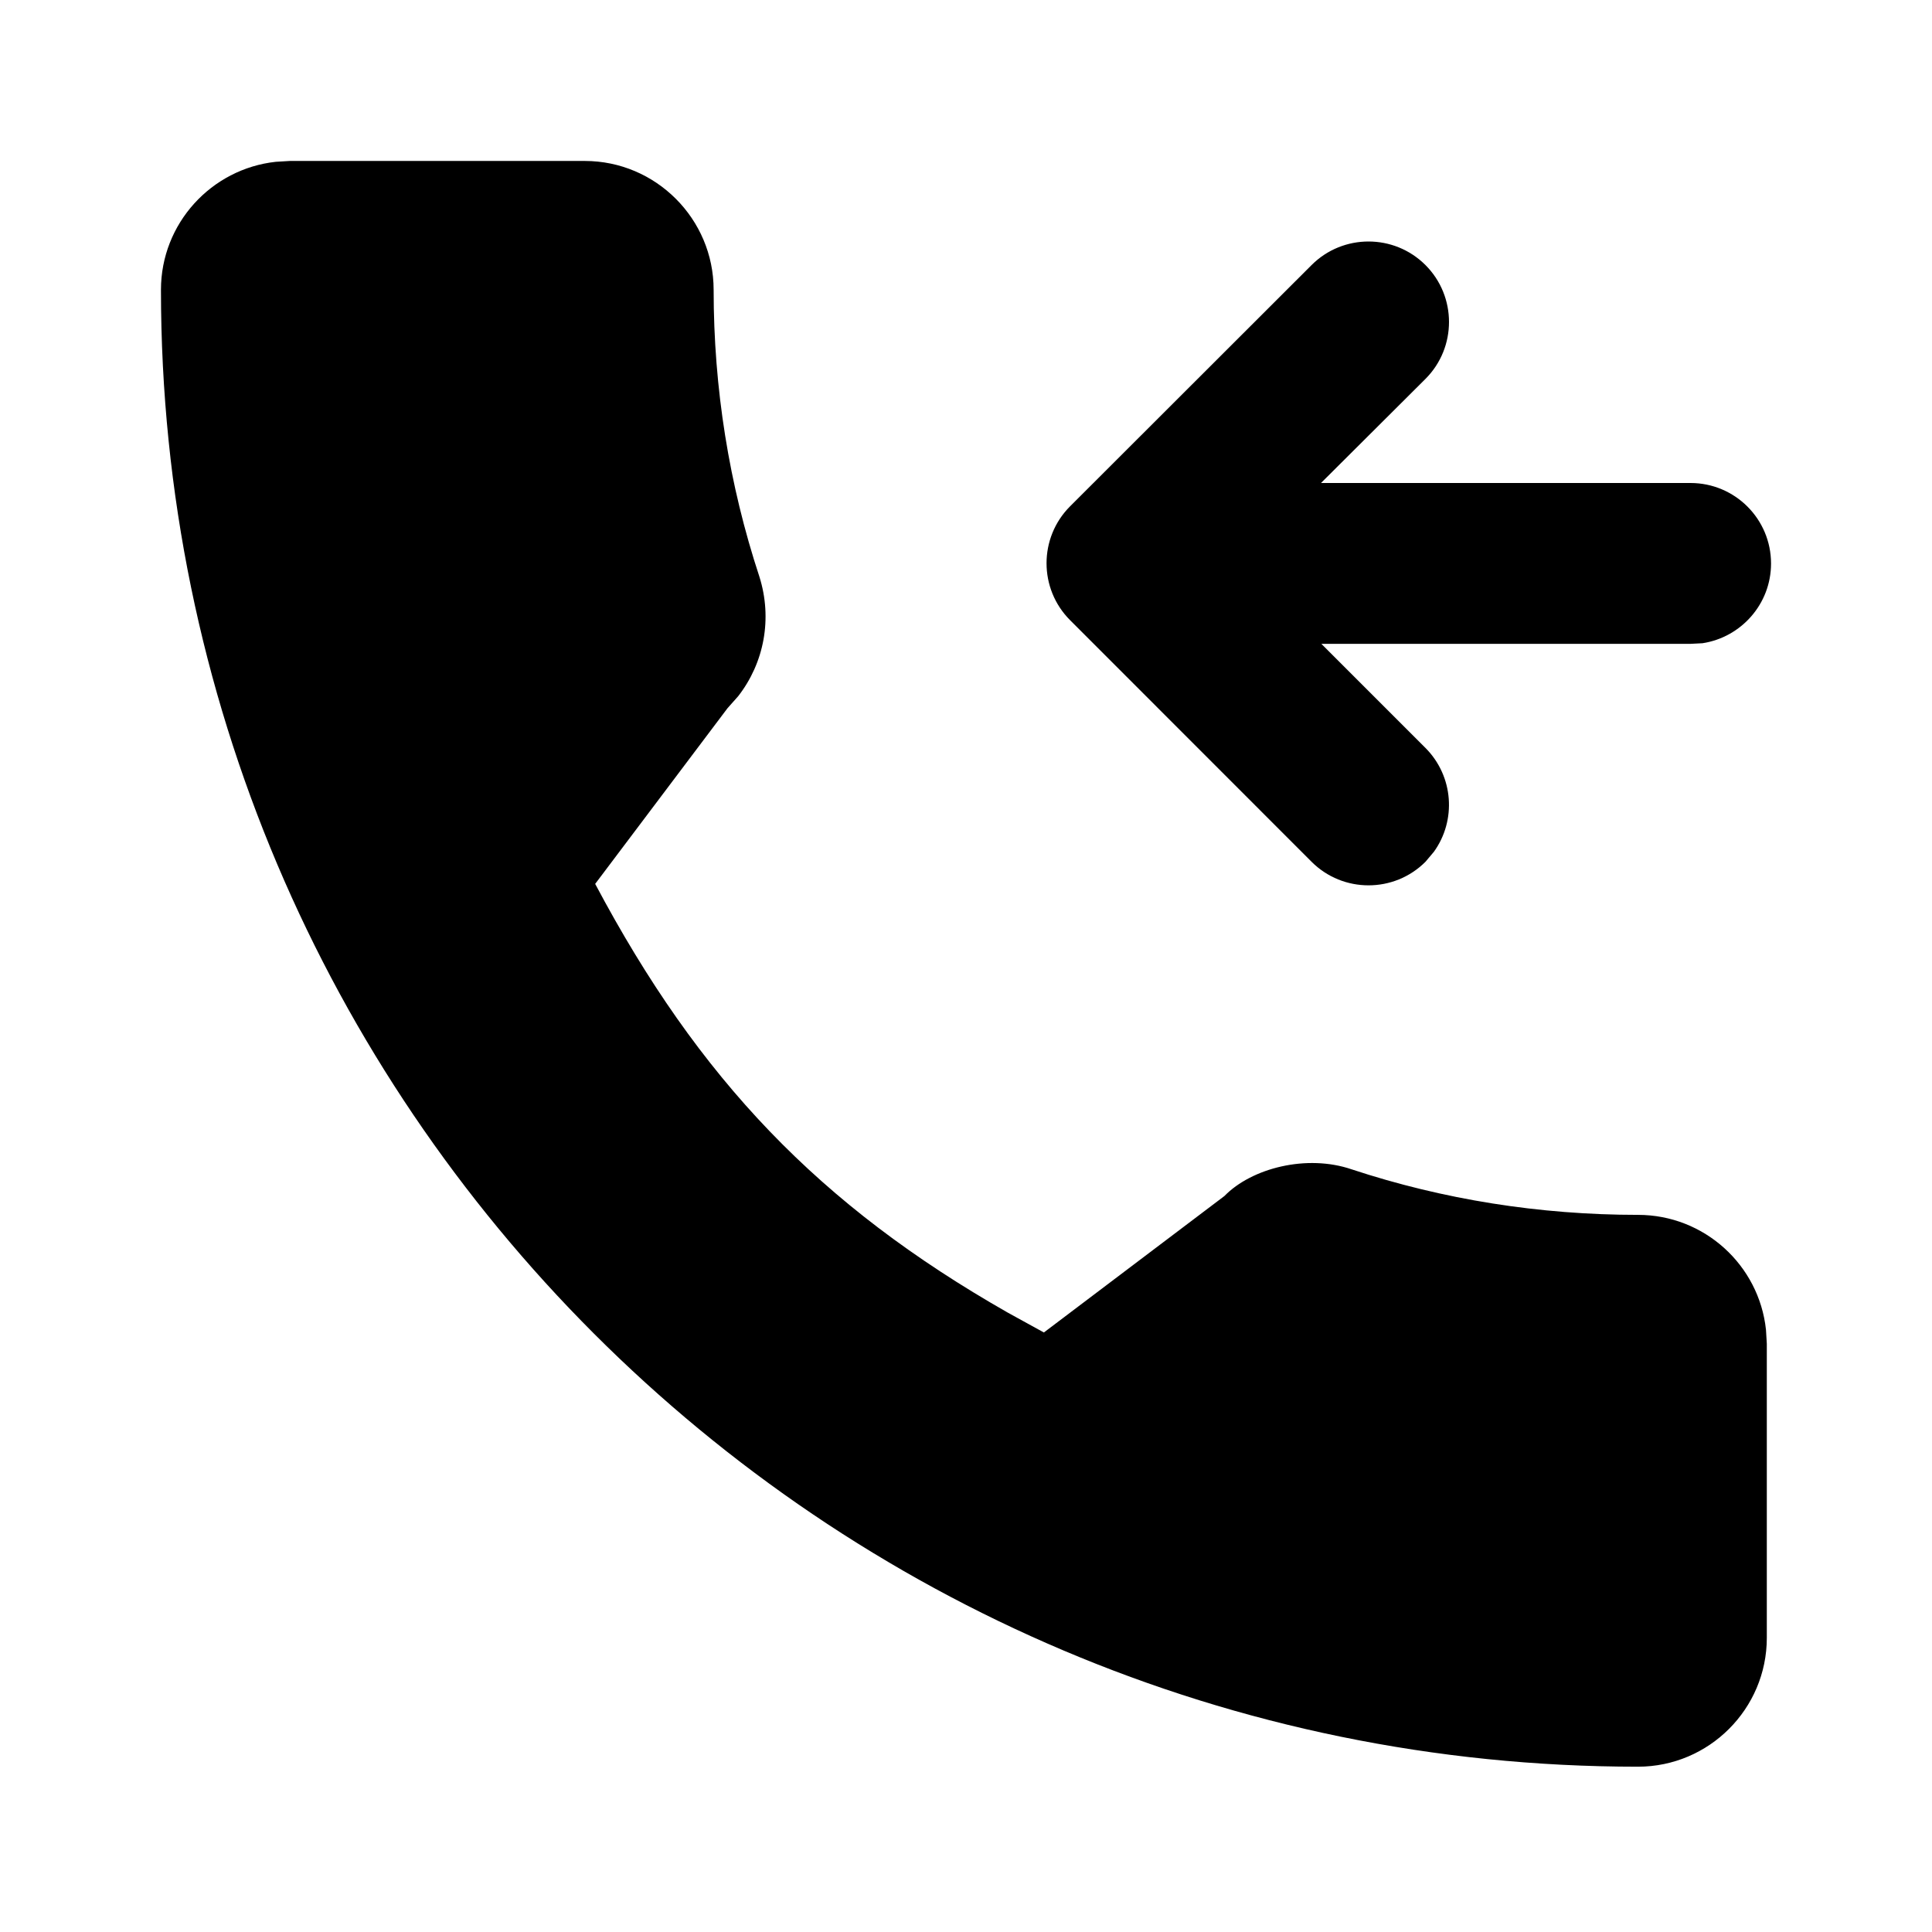 <svg xmlns="http://www.w3.org/2000/svg" width="1em" height="1em" viewBox="0 0 16 16">
    <g fill="none" fill-rule="evenodd">
        <g fill="currentColor">
            <g>
                <g>
                    <g>
                        <path d="M2.4 1.333h2.443c.588 0 1.067.48 1.067 1.067 0 .815.128 1.614.379 2.376.109.346.04.713-.176.99l-.088.099L4.929 7.32c.86 1.62 1.856 2.661 3.416 3.55l.3.165 1.495-1.13c.226-.232.683-.348 1.054-.221.757.25 1.557.377 2.371.377.55 0 1.003.417 1.06.951l.007.116v2.436c0 .588-.479 1.067-1.067 1.067C6.82 14.632 1.333 9.145 1.333 2.4c0-.549.417-1.002.951-1.06l.116-.007h2.443zm8.462.862c.26-.26.683-.26.943 0 .26.26.26.683 0 .943L10.94 4 14 4c.368 0 .667.298.667.667 0 .334-.247.611-.568.66L14 5.332h-3.057l.862.862c.234.235.257.6.07.86l-.07.083c-.26.26-.683.26-.943 0l-2-2.001c-.26-.26-.26-.683 0-.943z" transform="translate(-650 -496) translate(413 493) translate(96) translate(141 3)"/>
                    </g>
                </g>
            </g>
        </g>
    </g>
</svg>
